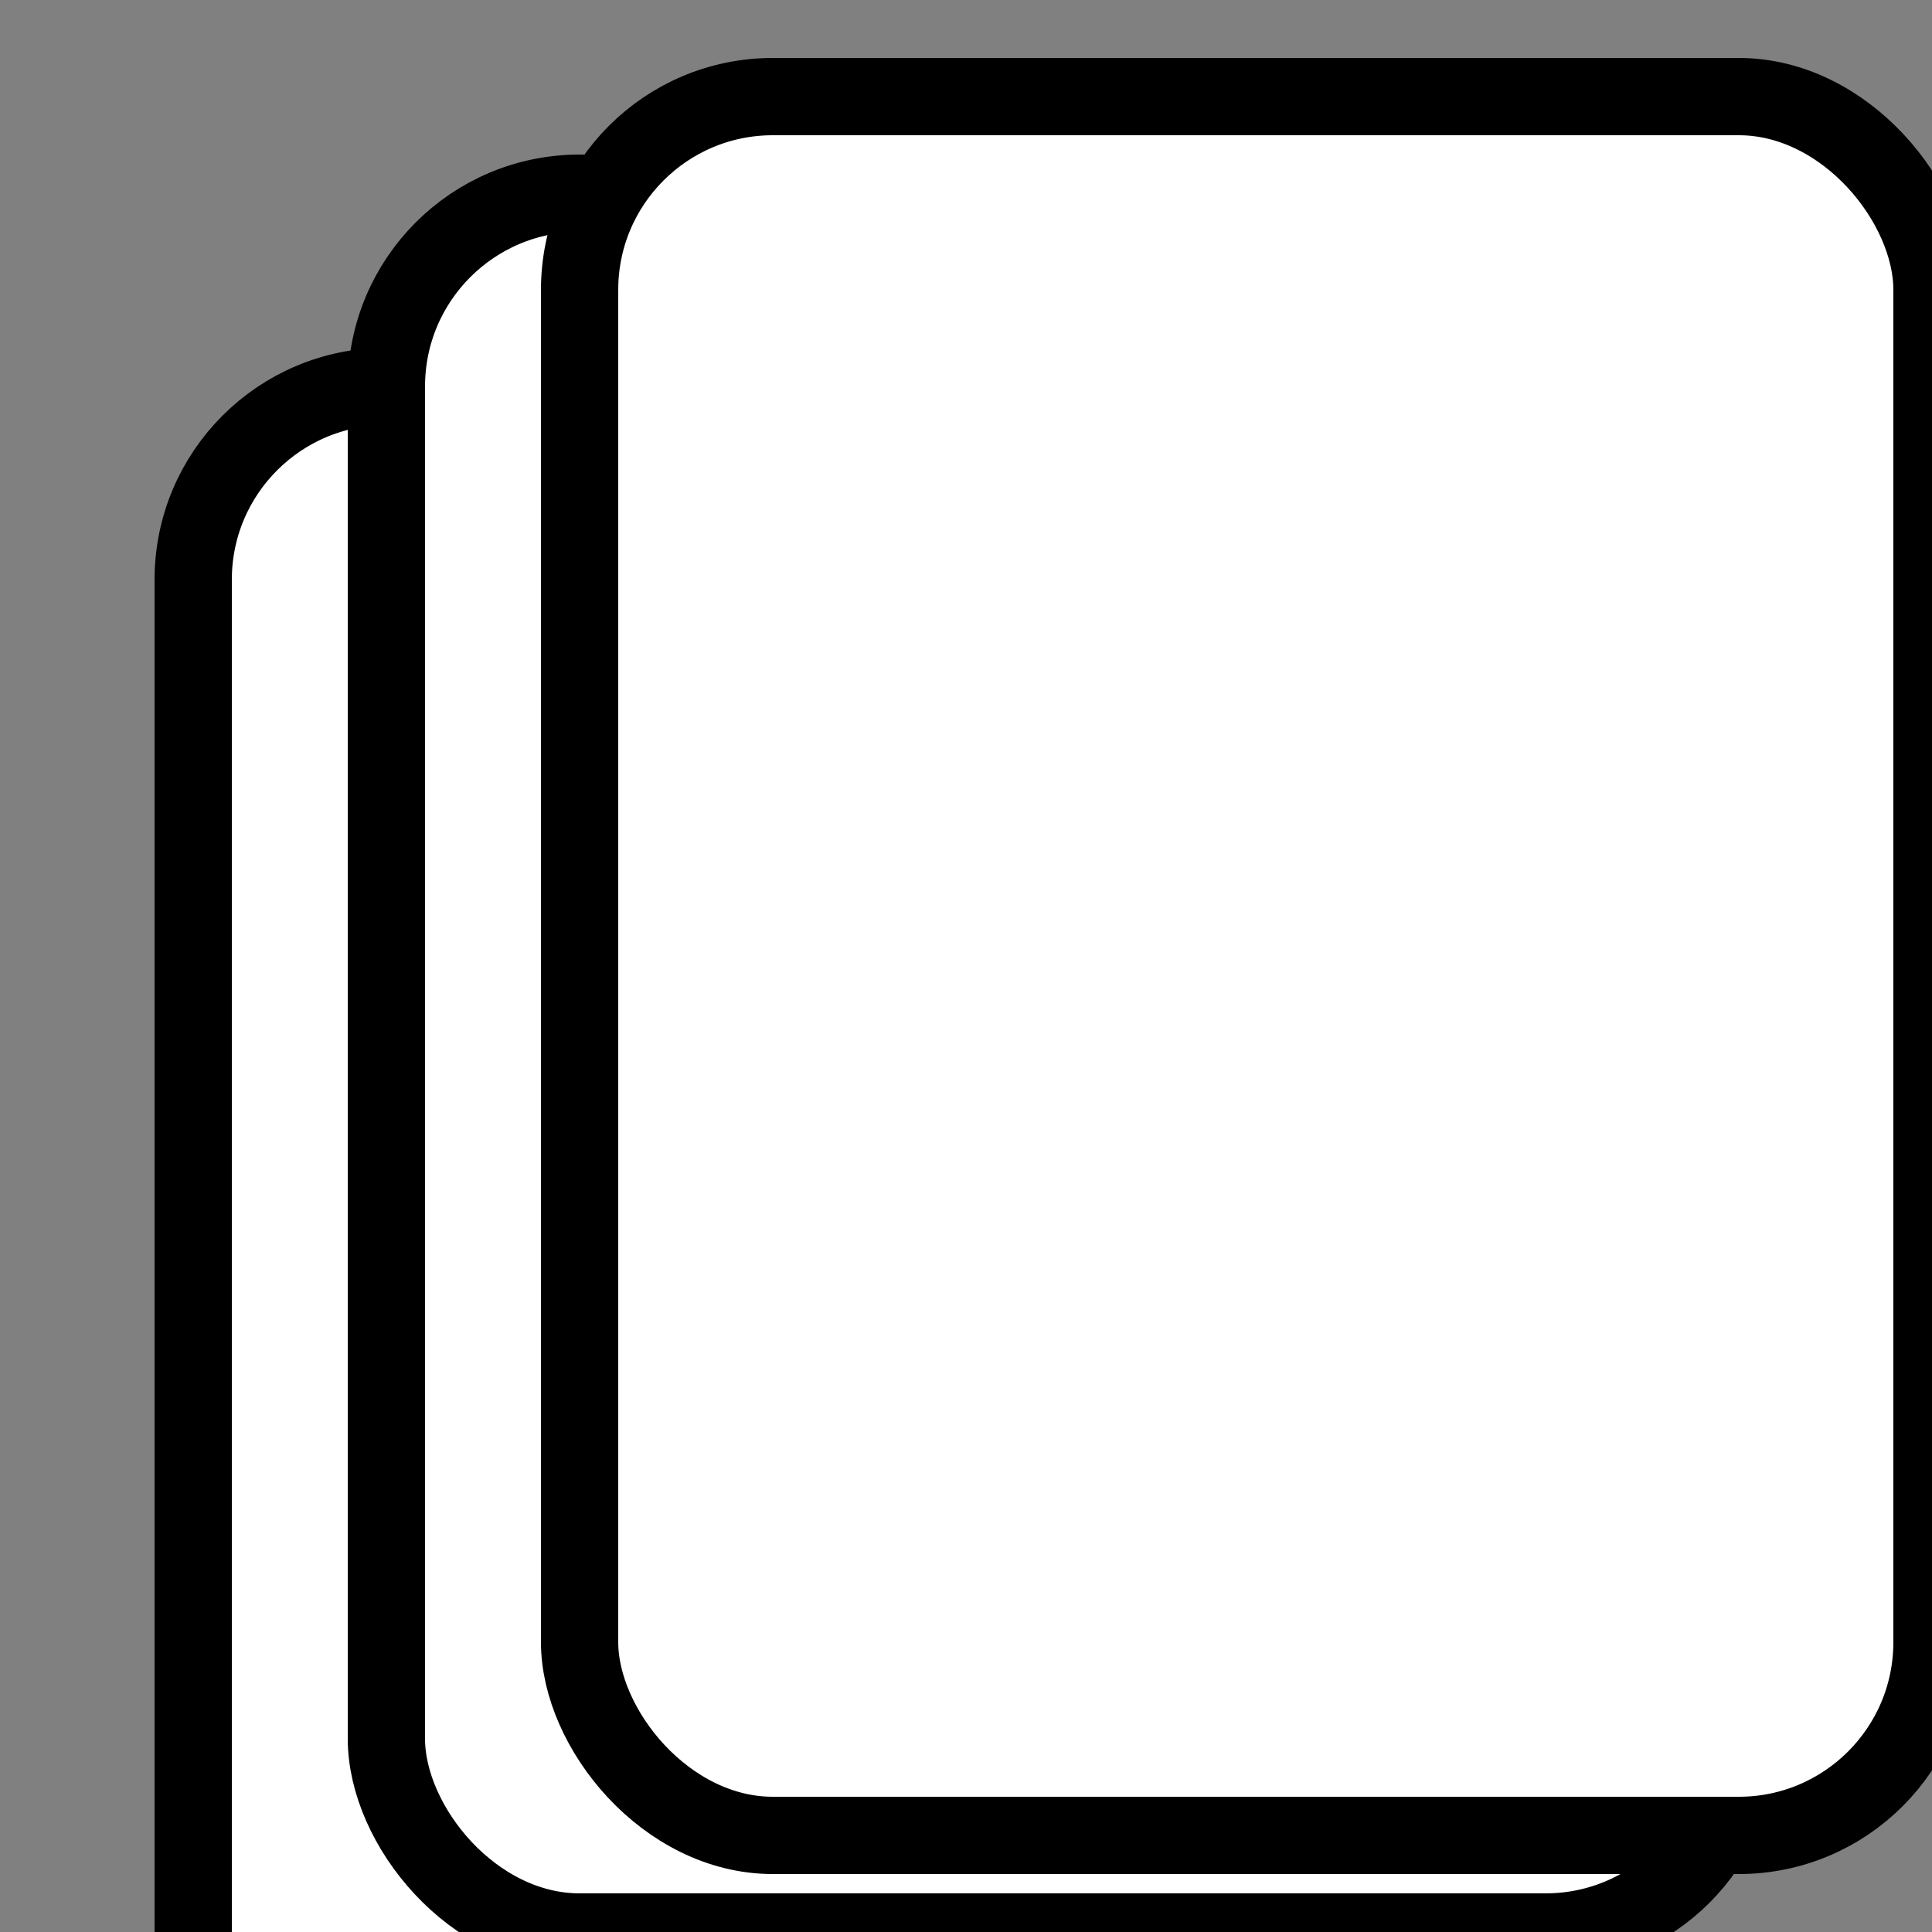 <svg xmlns="http://www.w3.org/2000/svg" viewBox="0 0 100 100">
  <rect x="0" y="0" width="100" height="100" fill="#808080" stroke="none"/>
  <!-- Background card -->
  <rect x="10" y="20" width="70" height="90" rx="10" ry="10" fill="white" stroke="black" stroke-width="4"/>
  
  <!-- Middle card -->
  <rect x="20" y="10" width="70" height="90" rx="10" ry="10" fill="white" stroke="black" stroke-width="4"/>
  
  <!-- Front card -->
  <rect x="30" y="5" width="70" height="90" rx="10" ry="10" fill="white" stroke="black" stroke-width="4"/>
  
</svg>